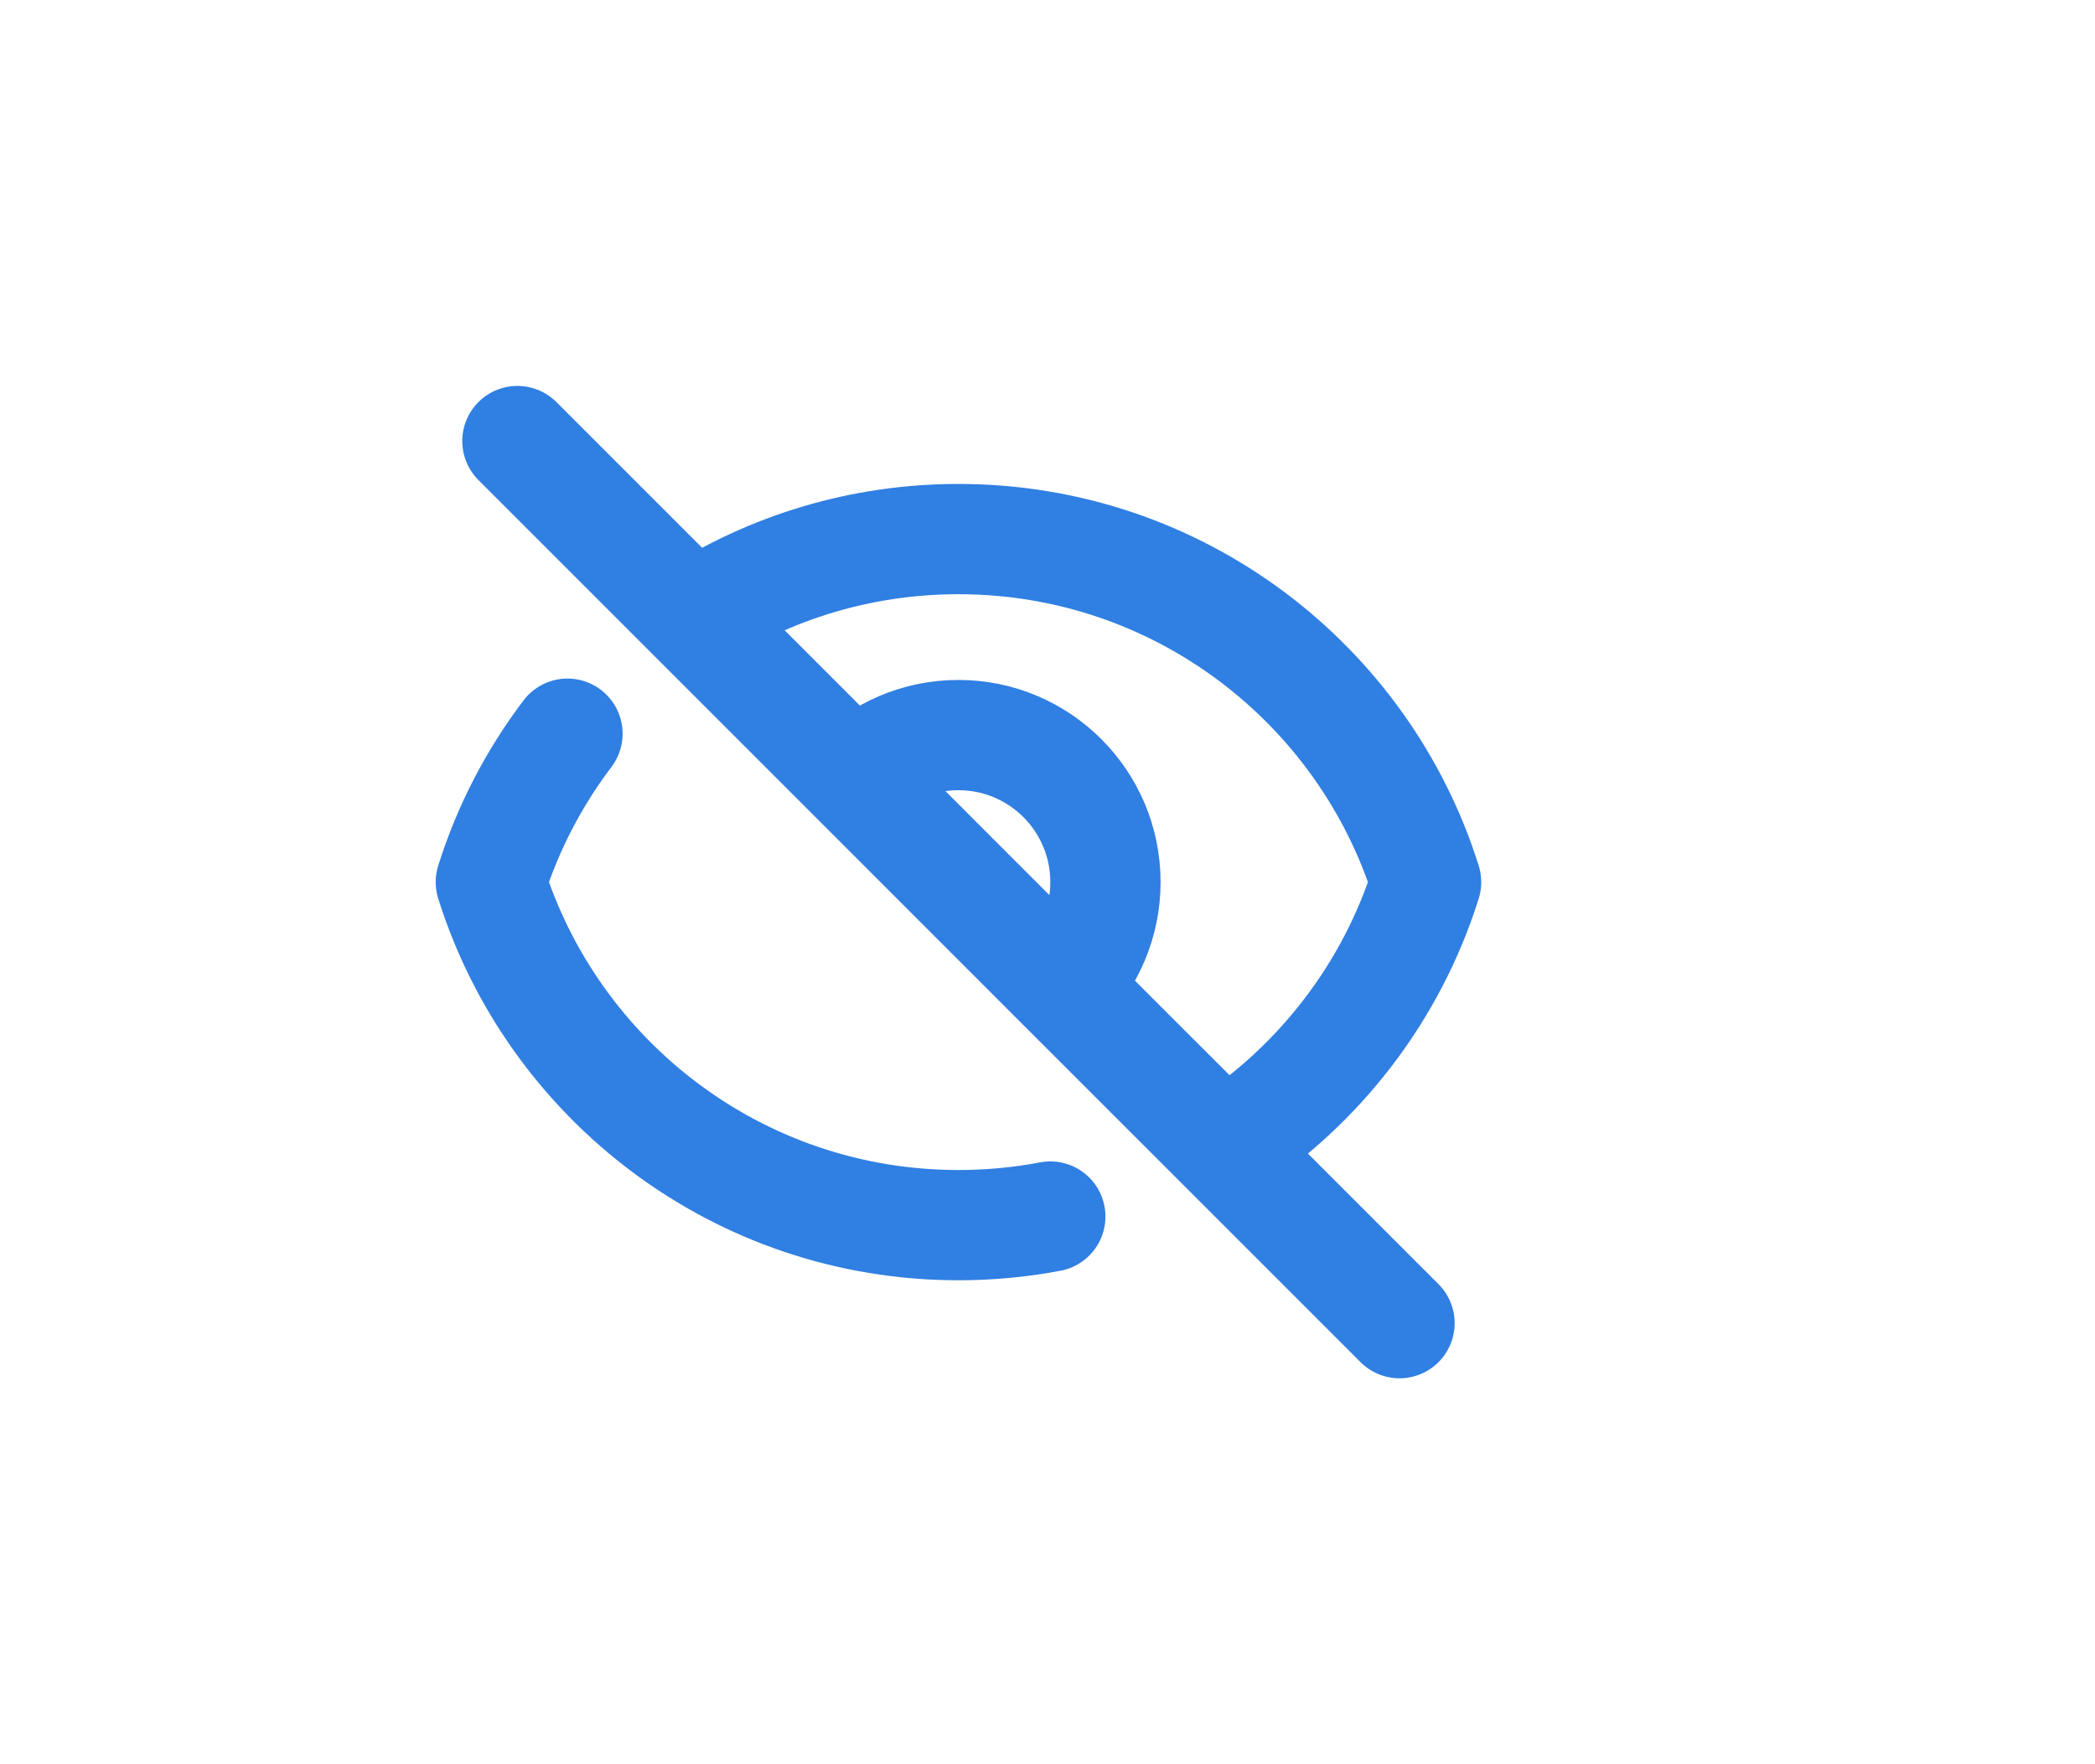 <svg width="38" height="32" viewBox="0 0 38 32" fill="none" xmlns="http://www.w3.org/2000/svg">
<path d="M19.051 22.066C18.512 22.169 17.954 22.222 17.385 22.222C13.405 22.222 10.036 19.606 8.903 16C9.211 15.018 9.686 14.11 10.293 13.308M15.499 14.114C15.982 13.632 16.648 13.333 17.385 13.333C18.857 13.333 20.051 14.527 20.051 16C20.051 16.736 19.753 17.403 19.27 17.886M15.499 14.114L19.27 17.886M15.499 14.114L12.575 11.19M19.27 17.886L22.195 20.81M12.575 11.19L9.385 8M12.575 11.19C13.961 10.296 15.613 9.778 17.385 9.778C21.365 9.778 24.734 12.394 25.867 16C25.239 18.001 23.922 19.696 22.195 20.81M22.195 20.81L25.385 24" stroke="#307FE2" stroke-width="2" stroke-linecap="round" stroke-linejoin="round"/>
</svg>
